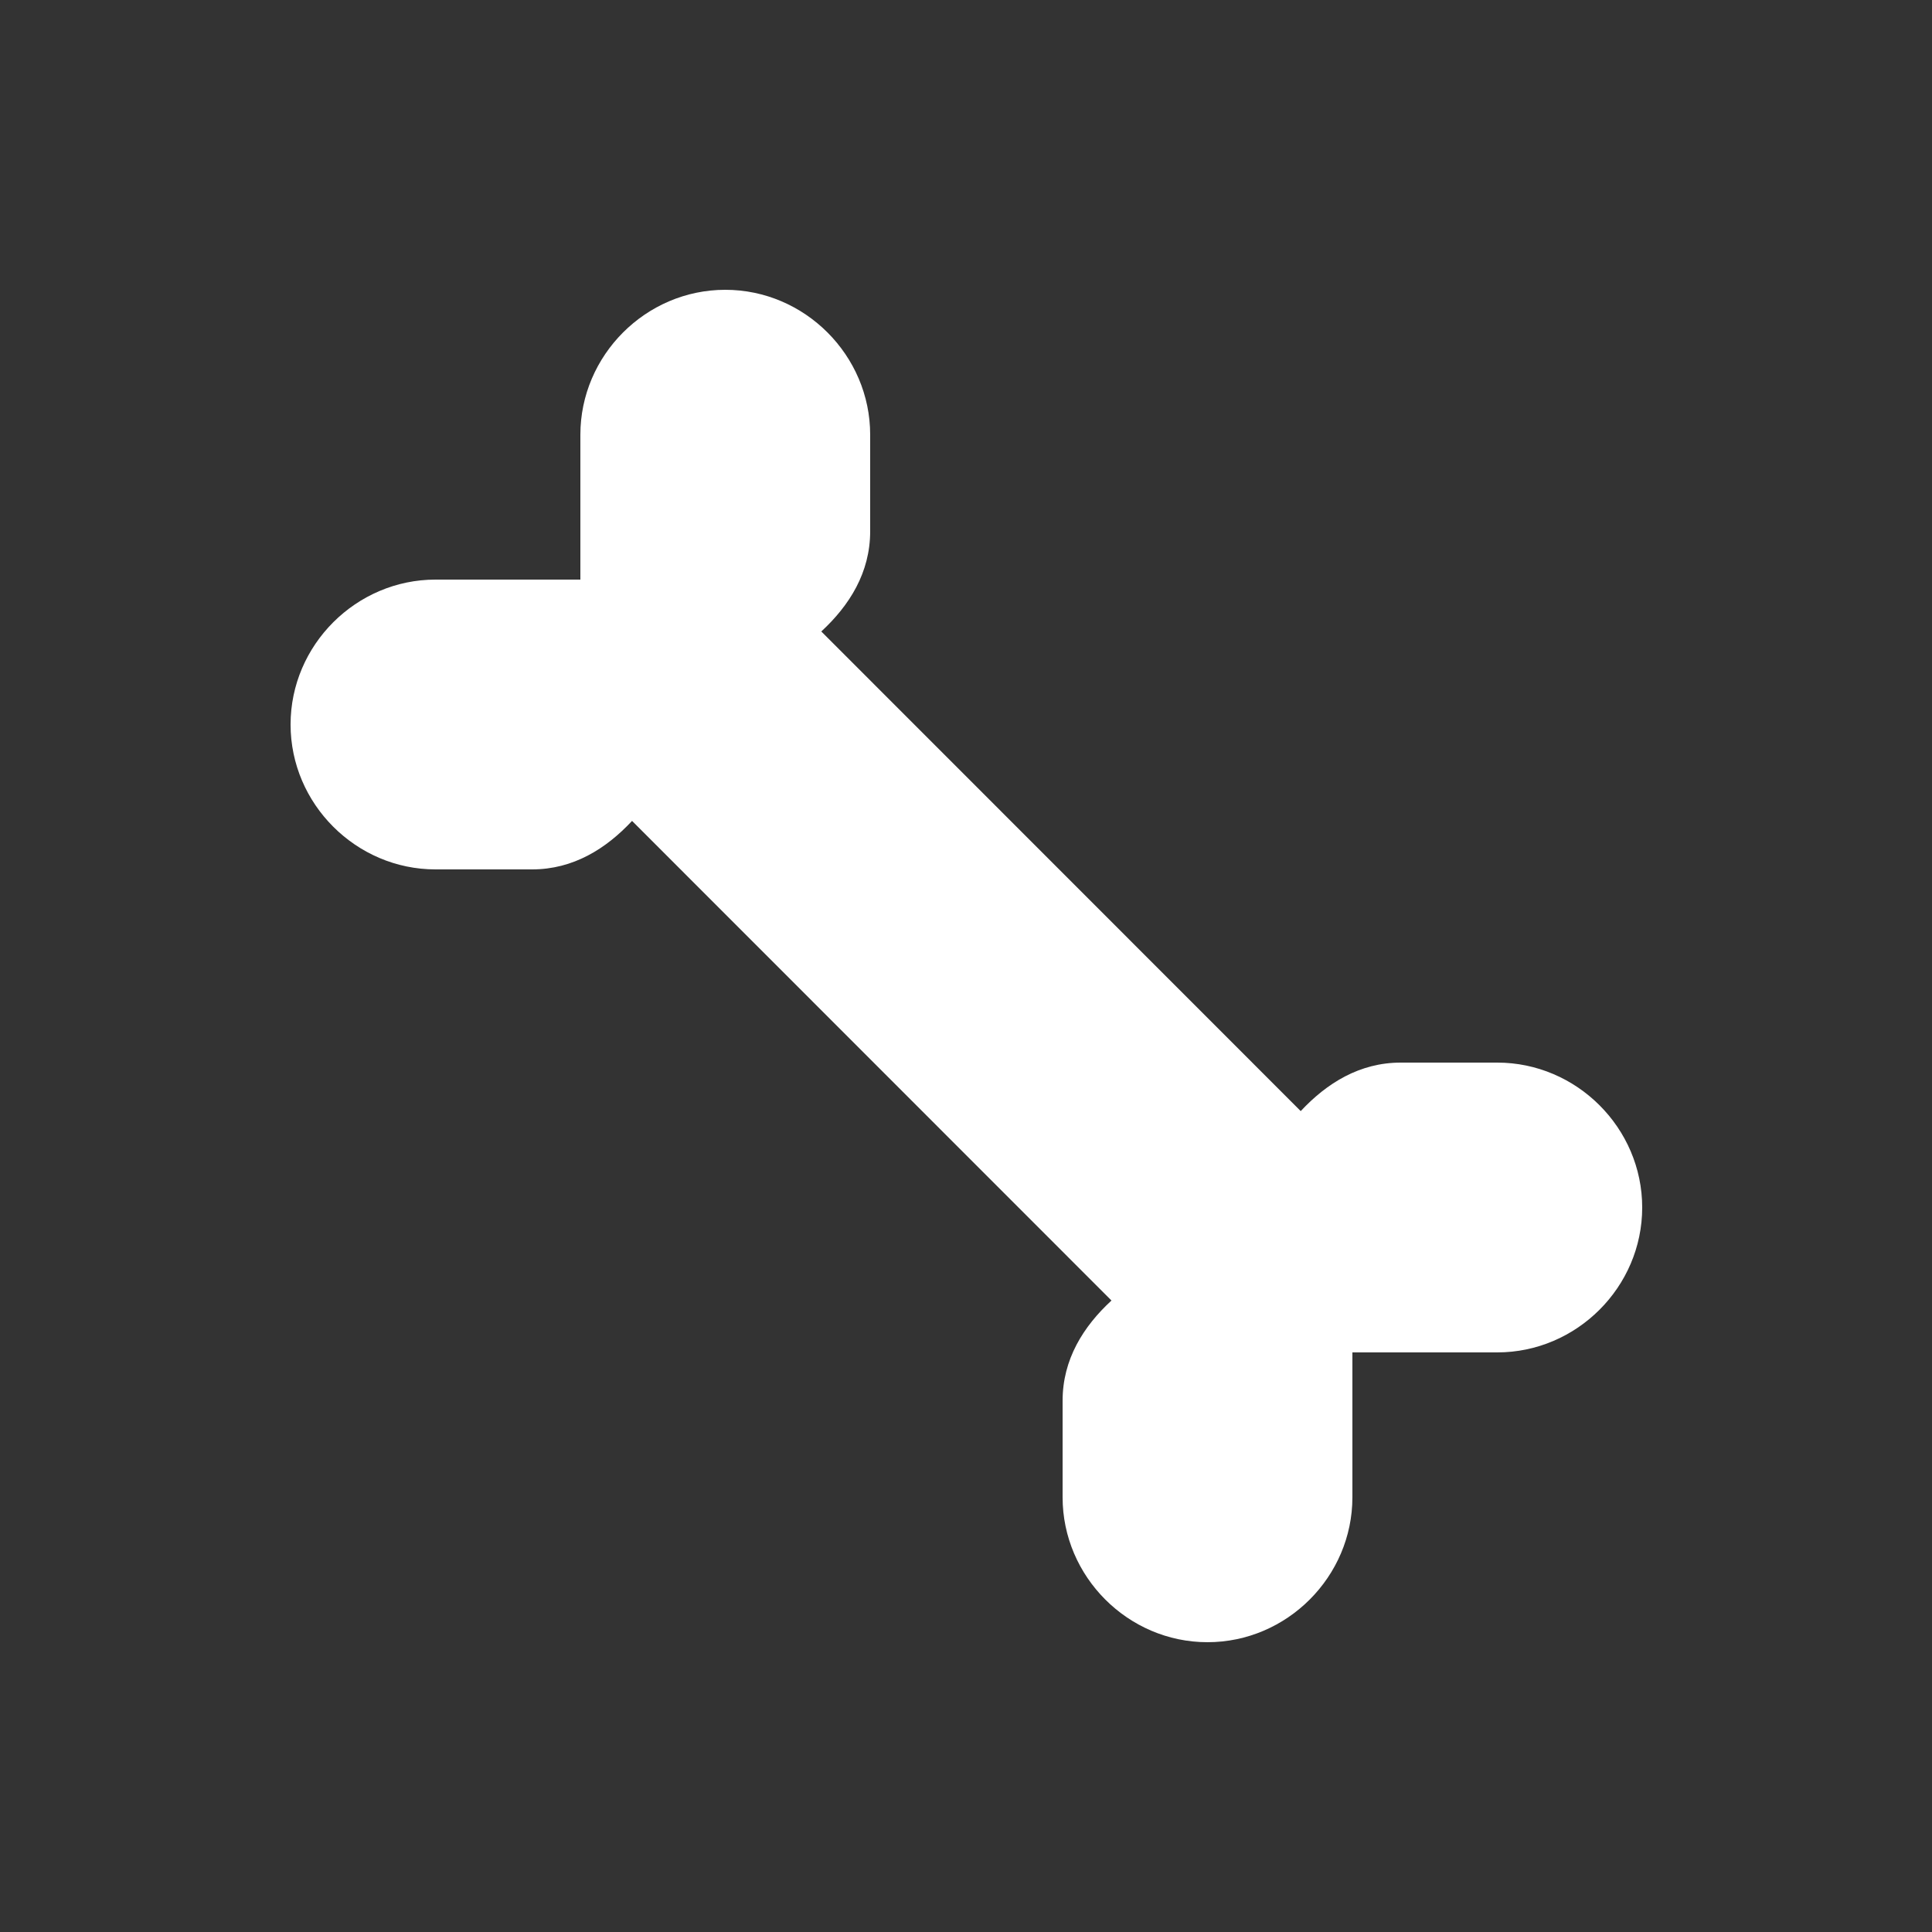 <svg xmlns="http://www.w3.org/2000/svg" style="background: #808080" height="64" width="64" viewBox="381 491 20 20">
  <rect x="381" y="491" width="20" height="20" fill="#333333" stroke="none"/>
  <g id="g31074" style="" data-label="X-19">
    <path style="color: rgb(0, 0, 0); fill: #ffffff; stroke-linecap: round; stroke-linejoin: round;" d="m 388.508,494 c -0.824,0 -1.5,0.68 -1.5,1.5 v 1 0.5 h -0.5 -1 c -0.82,0 -1.5,0.676 -1.5,1.5 0,0.824 0.68,1.5 1.5,1.5 h 1 c 0.426,0 0.766,-0.214 1.035,-0.502 l 4.963,4.965 C 392.215,504.731 392,505.072 392,505.5 v 1 c 0,0.82 0.676,1.5 1.5,1.5 0.824,0 1.5,-0.68 1.5,-1.5 v -1 -0.5 h 0.5 1 c 0.82,0 1.5,-0.676 1.5,-1.5 0,-0.824 -0.68,-1.5 -1.5,-1.5 h -1 c -0.426,0 -0.766,0.214 -1.035,0.502 l -4.963,-4.965 c 0.291,-0.269 0.506,-0.609 0.506,-1.037 v -1 c 0,-0.82 -0.676,-1.5 -1.5,-1.5 z" id="path12213"></path>
  </g>
</svg>